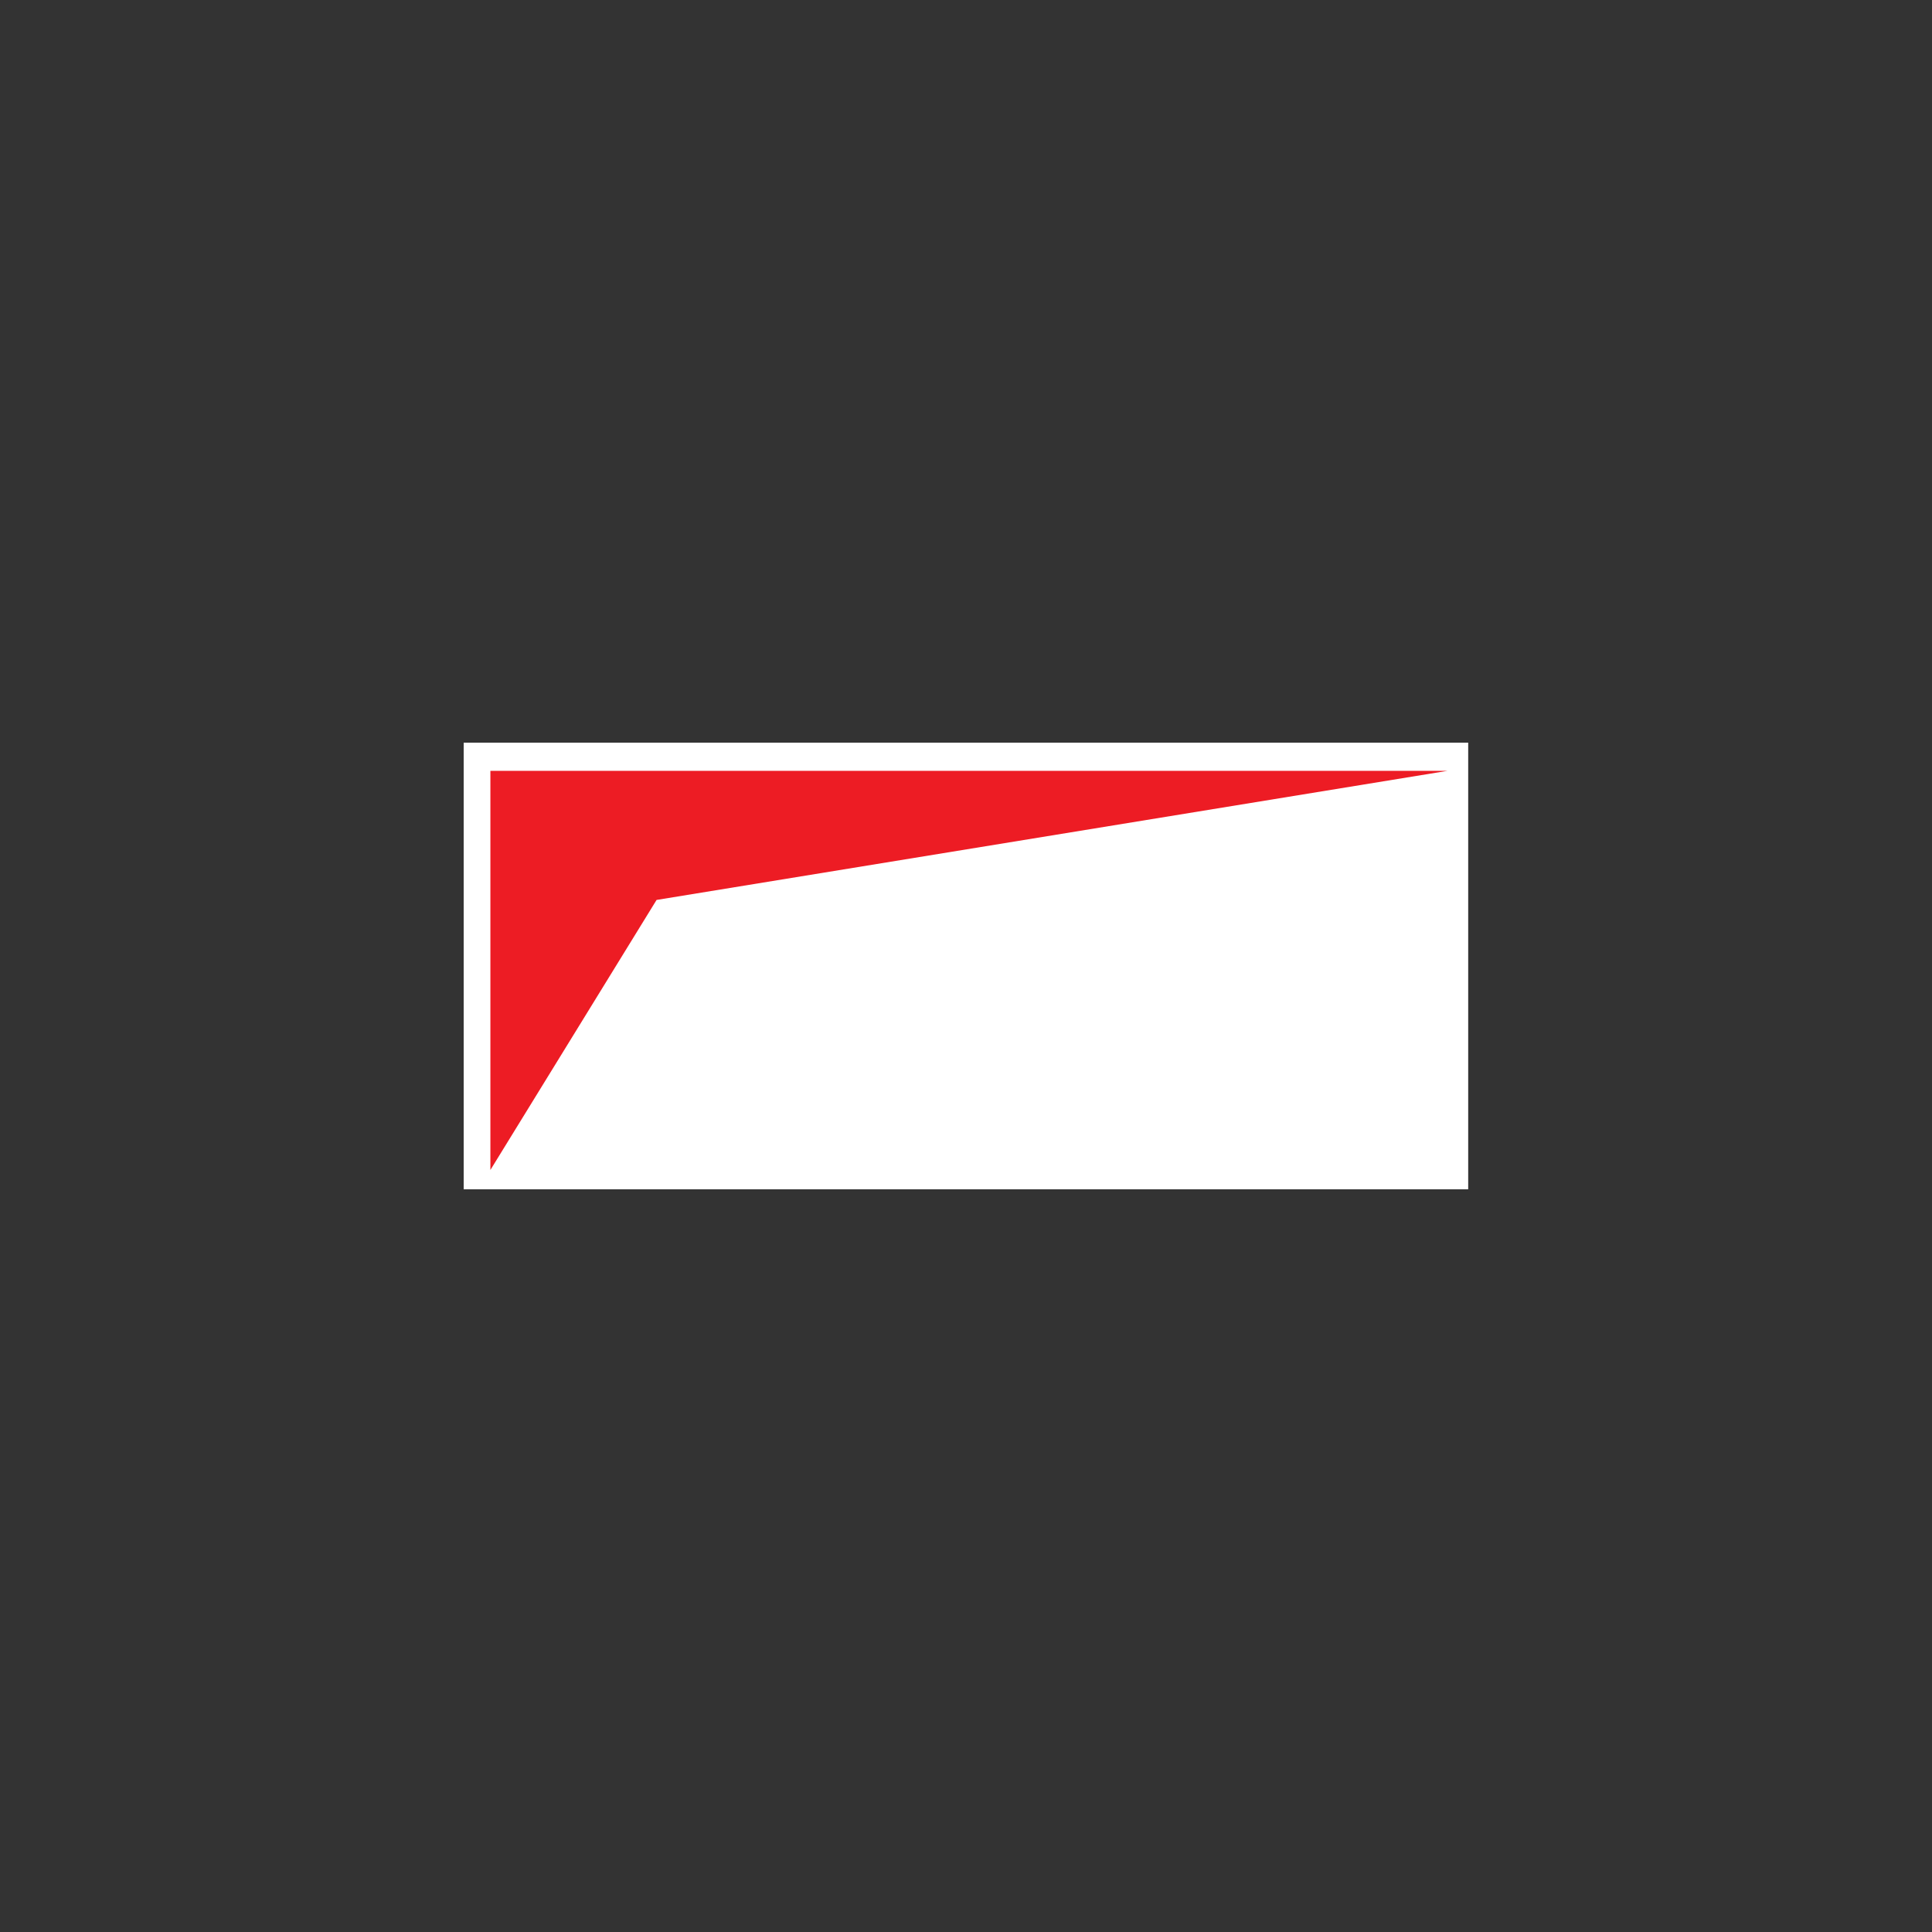 <?xml version="1.0" encoding="UTF-8" standalone="no"?>
<!-- Generator: Adobe Illustrator 24.1.0, SVG Export Plug-In . SVG Version: 6.00 Build 0)  -->

<svg
   xmlns:dc="http://purl.org/dc/elements/1.1/"
   xmlns:cc="http://creativecommons.org/ns#"
   xmlns:rdf="http://www.w3.org/1999/02/22-rdf-syntax-ns#"
   xmlns:svg="http://www.w3.org/2000/svg"
   xmlns="http://www.w3.org/2000/svg"
   xmlns:xlink="http://www.w3.org/1999/xlink"
   xmlns:sodipodi="http://sodipodi.sourceforge.net/DTD/sodipodi-0.dtd"
   xmlns:inkscape="http://www.inkscape.org/namespaces/inkscape"
   version="1.1"
   id="svg2"
   x="0px"
   y="0px"
   viewBox="0 0 125 125"
   xml:space="preserve"
   sodipodi:docname="1019.svg"
   width="125"
   height="125"
   inkscape:version="0.92.5 (2060ec1f9f, 2020-04-08)"><rect x="0" y="0" width="125" height="125" fill="#333333" stroke="none"/><defs
   id="defs1244" /><sodipodi:namedview
   pagecolor="#ffffff"
   bordercolor="#666666"
   borderopacity="1"
   objecttolerance="10"
   gridtolerance="10"
   guidetolerance="10"
   inkscape:pageopacity="0"
   inkscape:pageshadow="2"
   inkscape:window-width="1920"
   inkscape:window-height="1017"
   id="namedview1242"
   showgrid="false"
   inkscape:zoom="5.78"
   inkscape:cx="35.450001"
   inkscape:cy="58.122492"
   inkscape:window-x="-8"
   inkscape:window-y="-8"
   inkscape:window-maximized="1"
   inkscape:current-layer="svg2" />
<style
   type="text/css"
   id="style1222">
	.st0{fill:#FFFFFF;}
	.st1{clip-path:url(#SVGID_2_);}
	.st2{fill:#231F20;}
	.st3{fill:#ED1C24;}
</style>


<g
   id="g1260"
   transform="matrix(0.96,0,0,0.96,28.656,46.802)"><rect
     id="rect1224"
     height="30.1"
     width="67.7"
     class="st0"
     y="1.3"
     x="1.4"
     style="fill:#ffffff" /><g
     transform="matrix(1.25,0,0,-1.25,0,33.237)"
     id="g10">
	<g
   transform="scale(0.1)"
   id="g12">
		<g
   id="g14">
			<g
   id="g1234">
				<defs
   id="defs1227">
					<rect
   height="33.2"
   width="70.9"
   y="116.4"
   x="248"
   id="SVGID_1_" />
				</defs>
				<clipPath
   id="SVGID_2_">
					<use
   id="use1229"
   style="overflow:visible"
   xlink:href="#SVGID_1_"
   x="0"
   y="0"
   width="100%"
   height="100%" />
				</clipPath>
				<g
   clip-path="url(#SVGID_2_)"
   class="st1"
   id="g16">
					<path
   d="m 541.4,240.4 c 0,-21.6 0,-193.4 0,-215 -23.7,0 -492.2,0 -515.9,0 0,21.6 0,193.4 0,215 23.7,0 492.2,0 515.9,0 z m 12.8,25.5 H 0 V 0 h 566.9 v 265.9 h -12.7"
   class="st2"
   id="path24"
   inkscape:connector-curvature="0"
   style="fill:#231f20" />
				</g>
			</g>
		</g>
	</g>
</g><polygon
     id="polygon1239"
     points="14.4,11.9 3.2,30.1 3.2,3.2 67.7,3.2 "
     class="st3"
     style="fill:#ed1c24" /></g>
</svg>